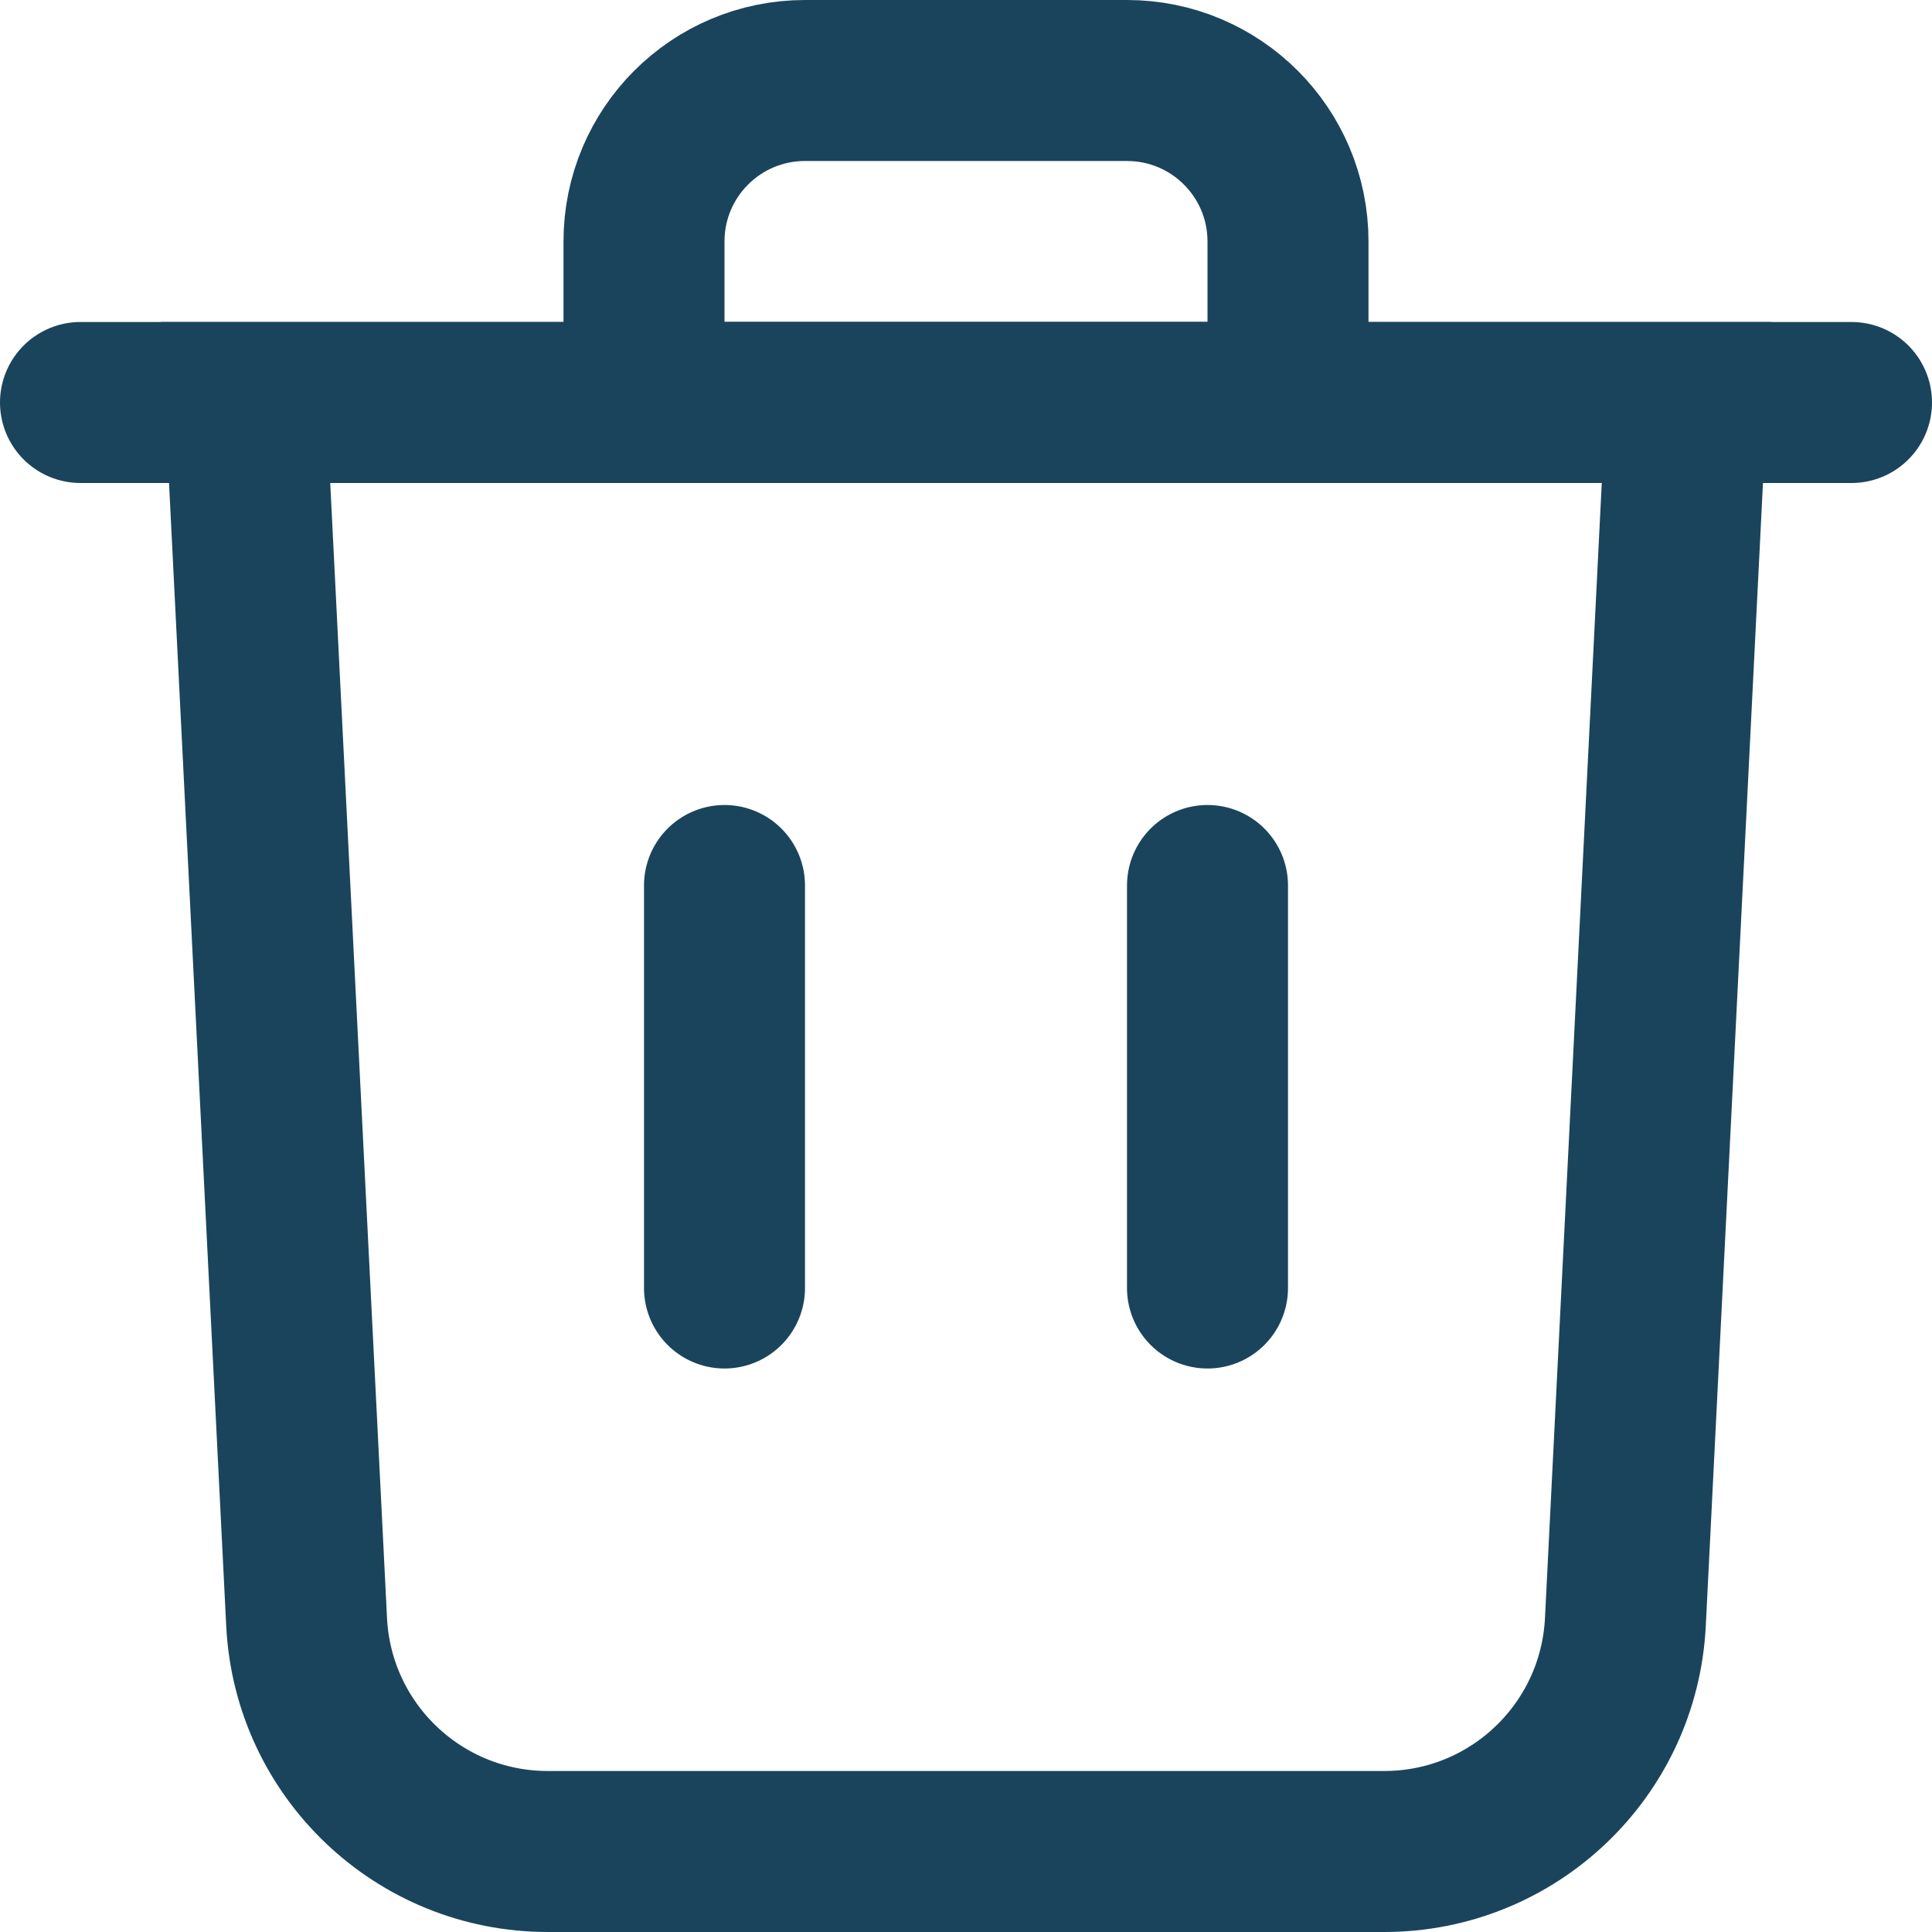 <svg width="24" height="24" viewBox="0 0 24 24" fill="none" xmlns="http://www.w3.org/2000/svg">
<path d="M3.809 20.15L3.051 5H20.949L20.191 20.15C20.111 21.746 18.794 23 17.195 23H6.805C5.206 23 3.889 21.746 3.809 20.15Z" stroke="#1A445C" stroke-width="2"/>
<path d="M8 5H16V3C16 1.895 15.105 1 14 1H10C8.895 1 8 1.895 8 3V5Z" stroke="#1A445C" stroke-width="2"/>
<path d="M1 5H23" stroke="#1A445C" stroke-width="2" stroke-linecap="round"/>
<path d="M15 11V16" stroke="#1A445C" stroke-width="2" stroke-linecap="round"/>
<path d="M9 11V16" stroke="#1A445C" stroke-width="2" stroke-linecap="round"/>
</svg>
